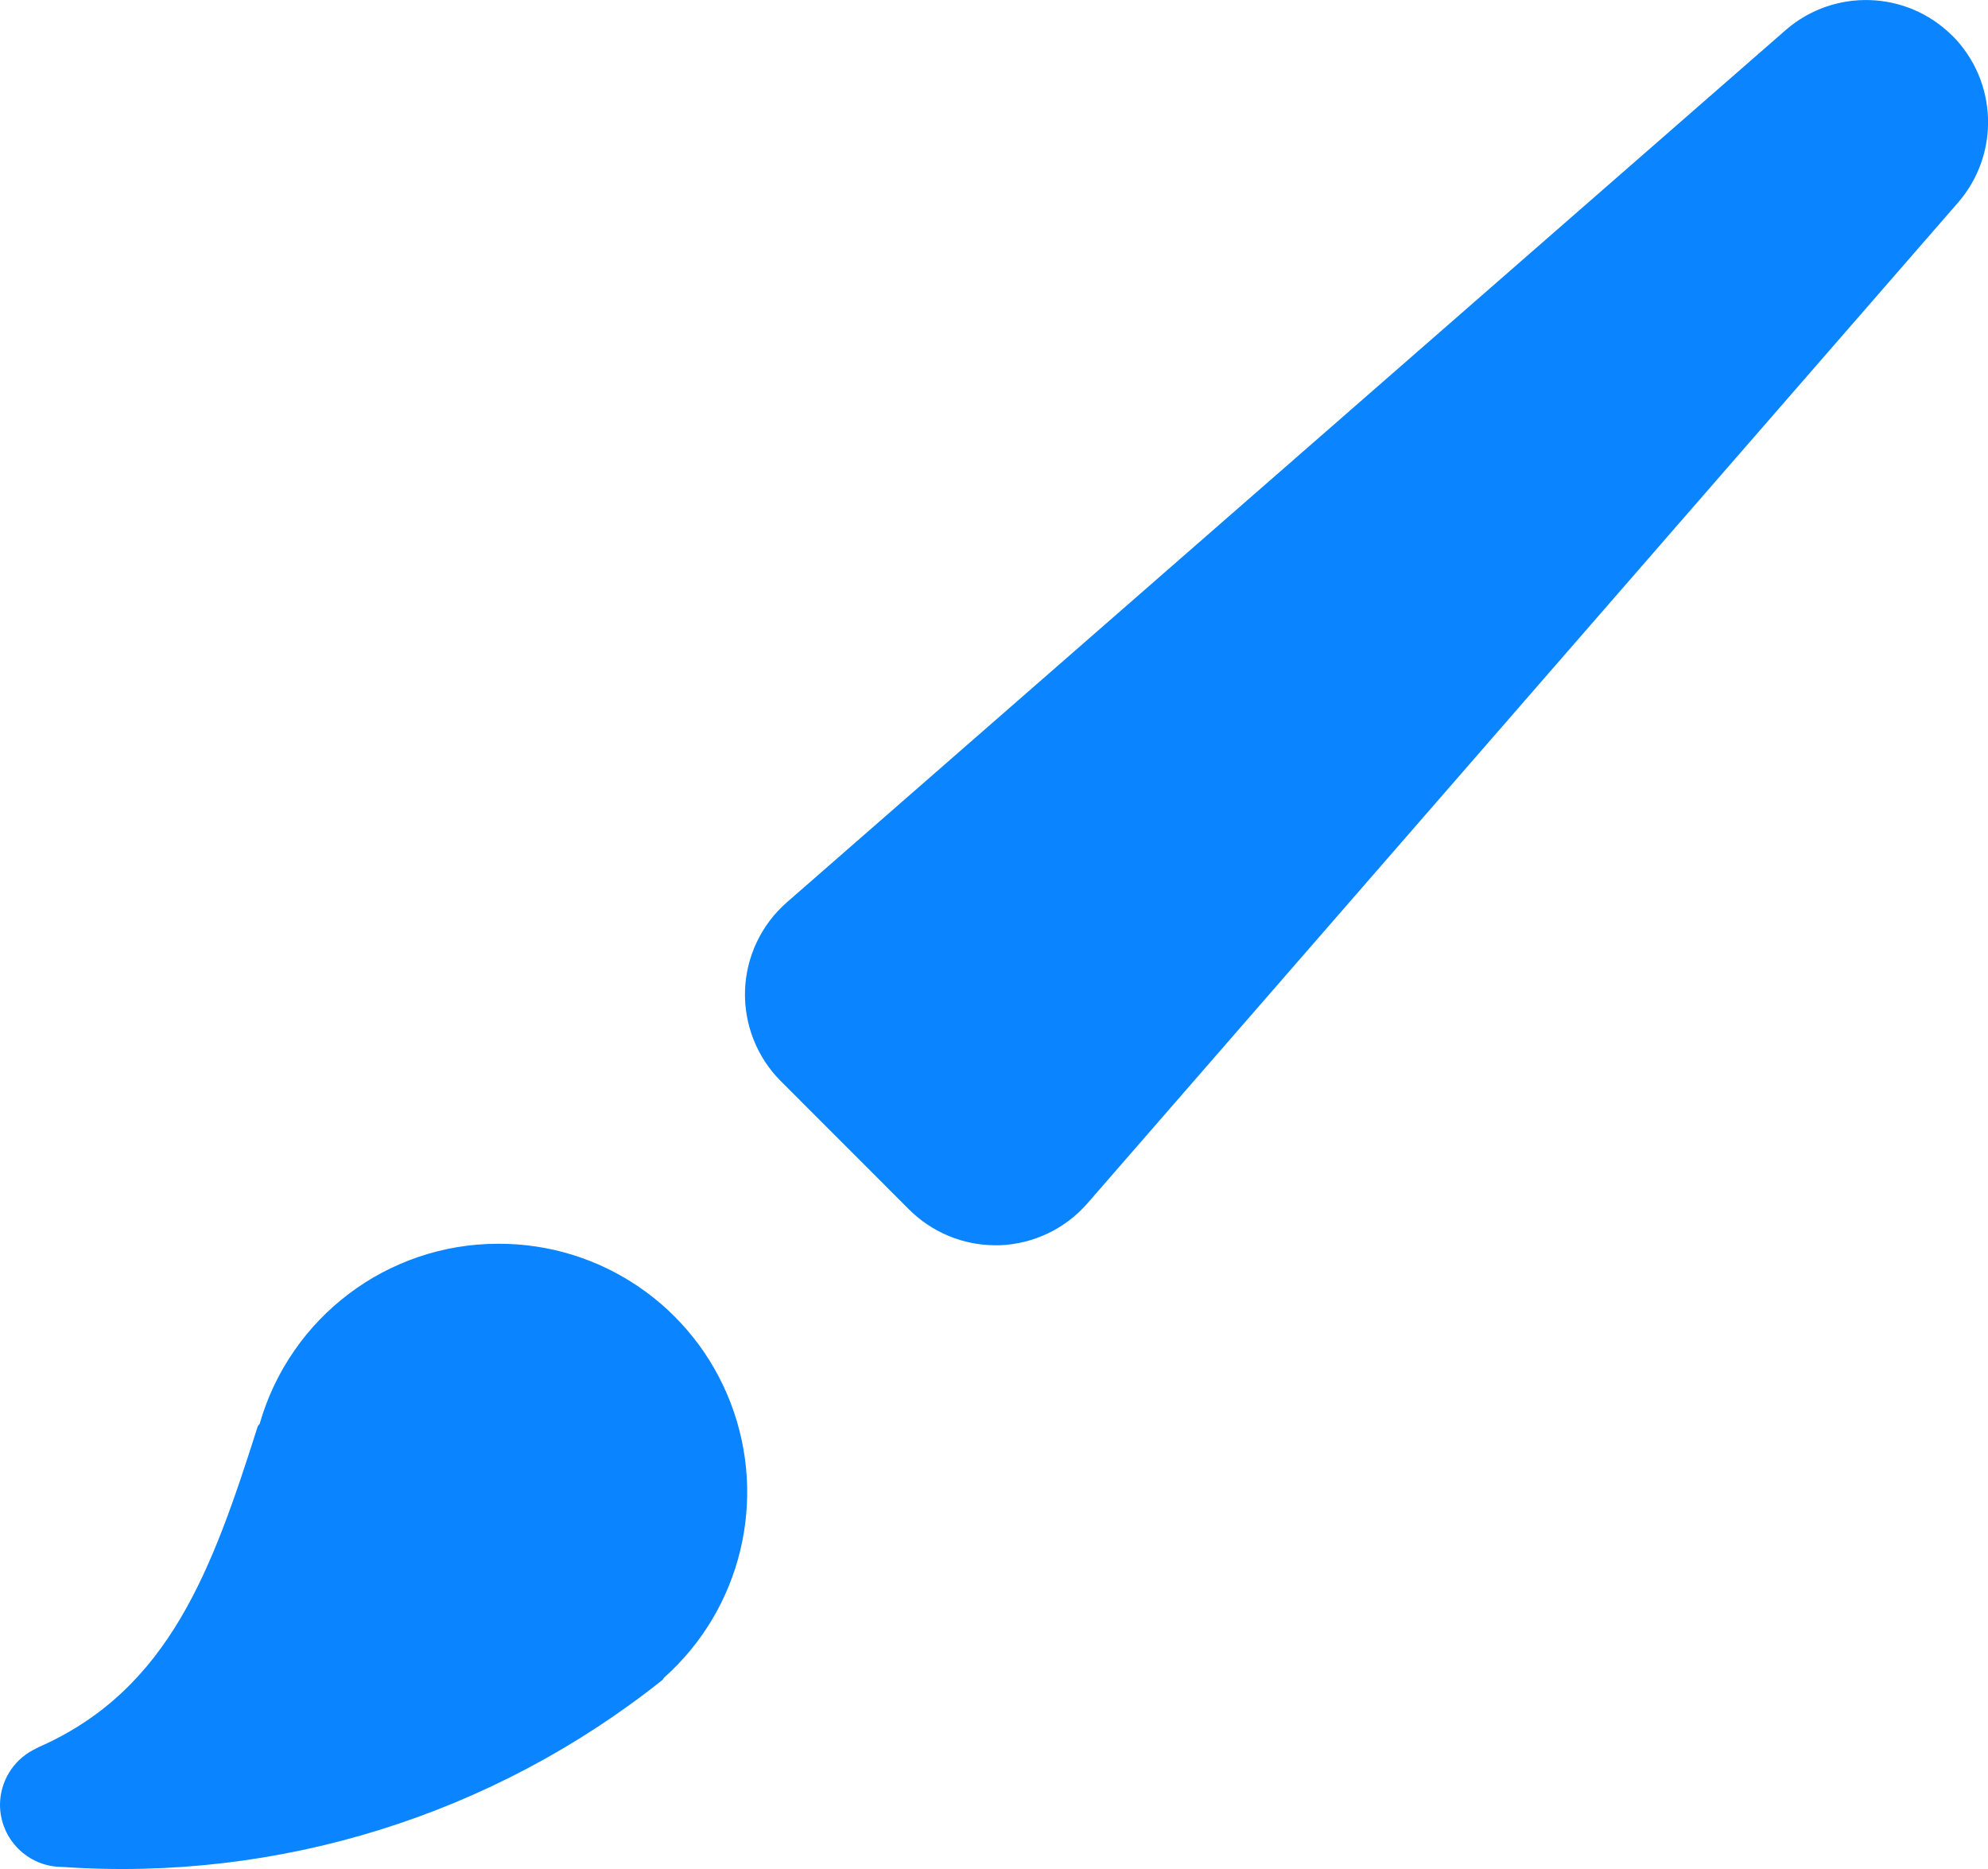 <svg width="50" height="47" viewBox="0 0 50 47" xmlns="http://www.w3.org/2000/svg">
  <path d="M12.515 31.277c-2.773.006-5.208 1.845-5.98 4.513 0 .03-.043.047-.052.078C5.35 39.425 4.277 42.48.98 43.932l-.073.038-.075.038c-.508.27-.828.796-.832 1.372 0 .866.7 1.568 1.564 1.568 5.442.378 10.828-1.3 15.097-4.702.02-.02.025-.04.044-.06 1.937-1.728 2.603-4.478 1.672-6.904-.93-2.426-3.264-4.02-5.86-4.005zM49.1.897c-1.14-1.137-2.967-1.2-4.185-.144l-25.127 21.94c-.64.56-1.02 1.36-1.05 2.21-.028.852.296 1.678.896 2.28l3.23 3.232c.575.575 1.355.898 2.168.9h.104c.85-.03 1.65-.41 2.21-1.05l21.9-25.17c1.06-1.22.998-3.054-.143-4.198z" fill="#0A84FF"/>
</svg>
